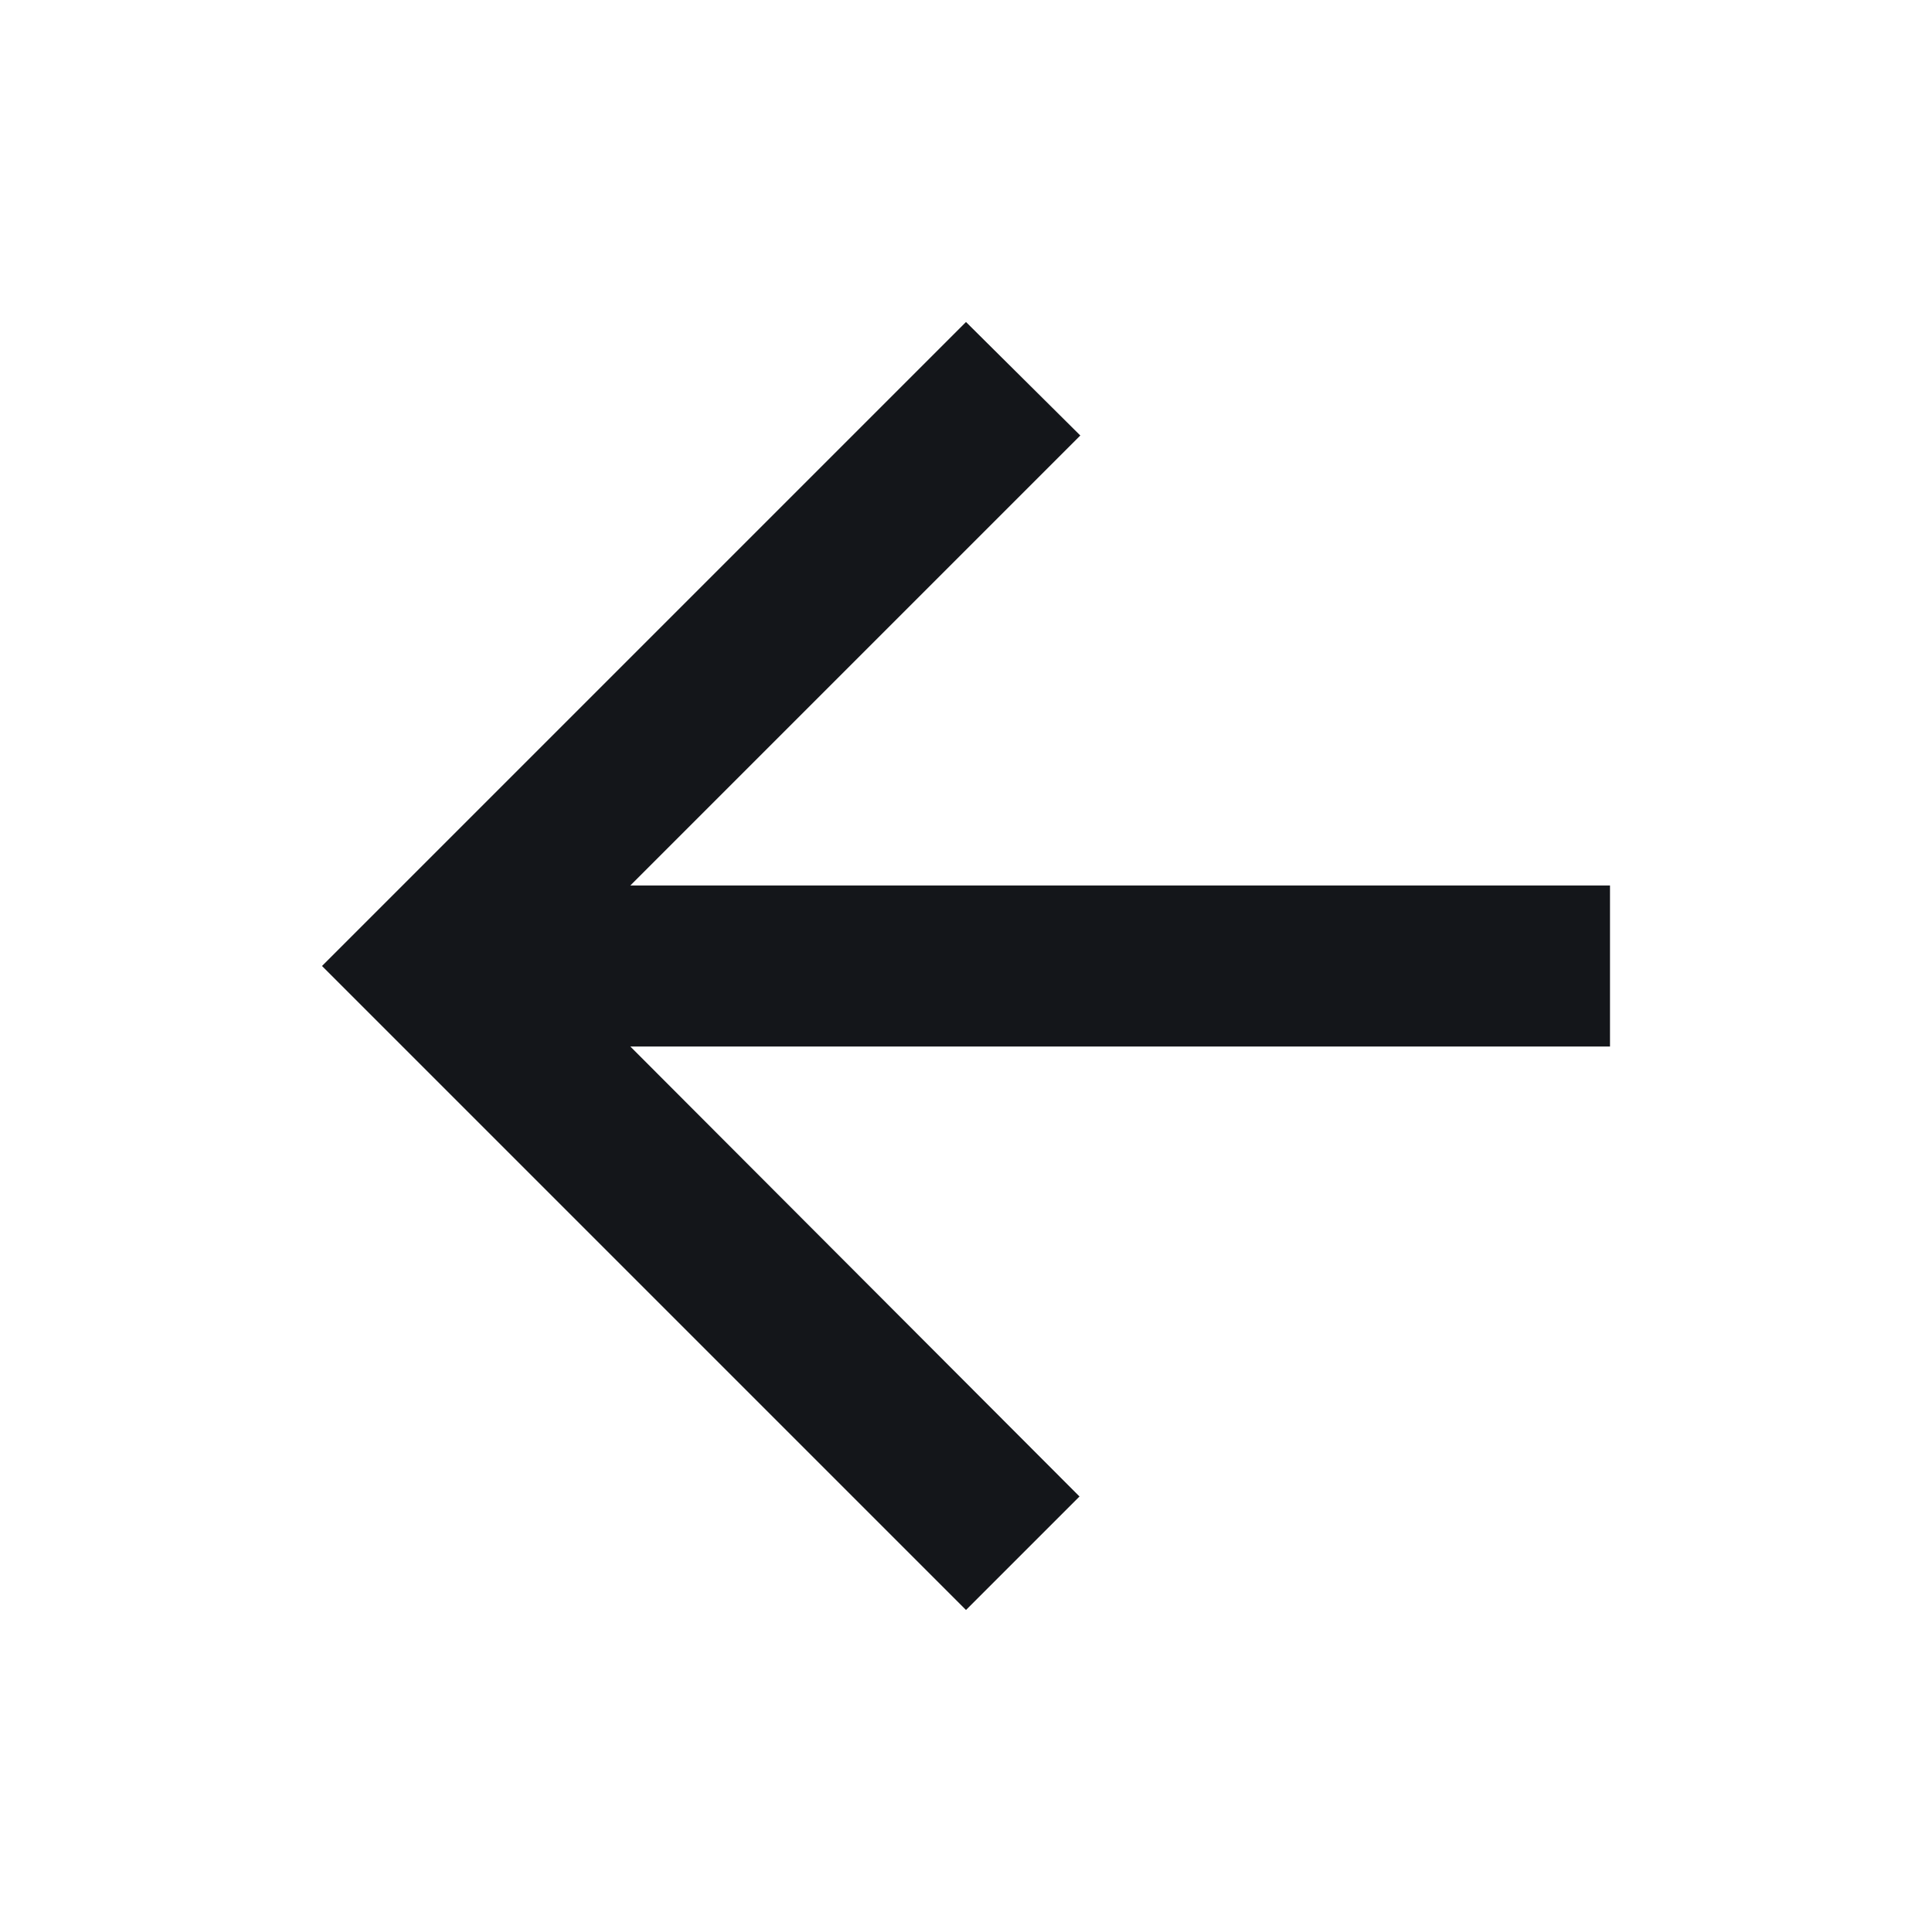 <svg xmlns="http://www.w3.org/2000/svg" width="24" height="24" viewBox="0 0 24 24">
  <g id="arrow_back_black_24dp" transform="translate(0 0)">
    <path id="Path_35" data-name="Path 35" d="M0,0H24V24H0Z" transform="translate(0 0)" fill="none"/>
    <path id="Path_36" data-name="Path 36" d="M20,11H7.83l5.59-5.59L12,4,4,12l8,8,1.41-1.41L7.83,13H20Z" transform="translate(0 0)" fill="#14161a"/>
  </g>
</svg>
